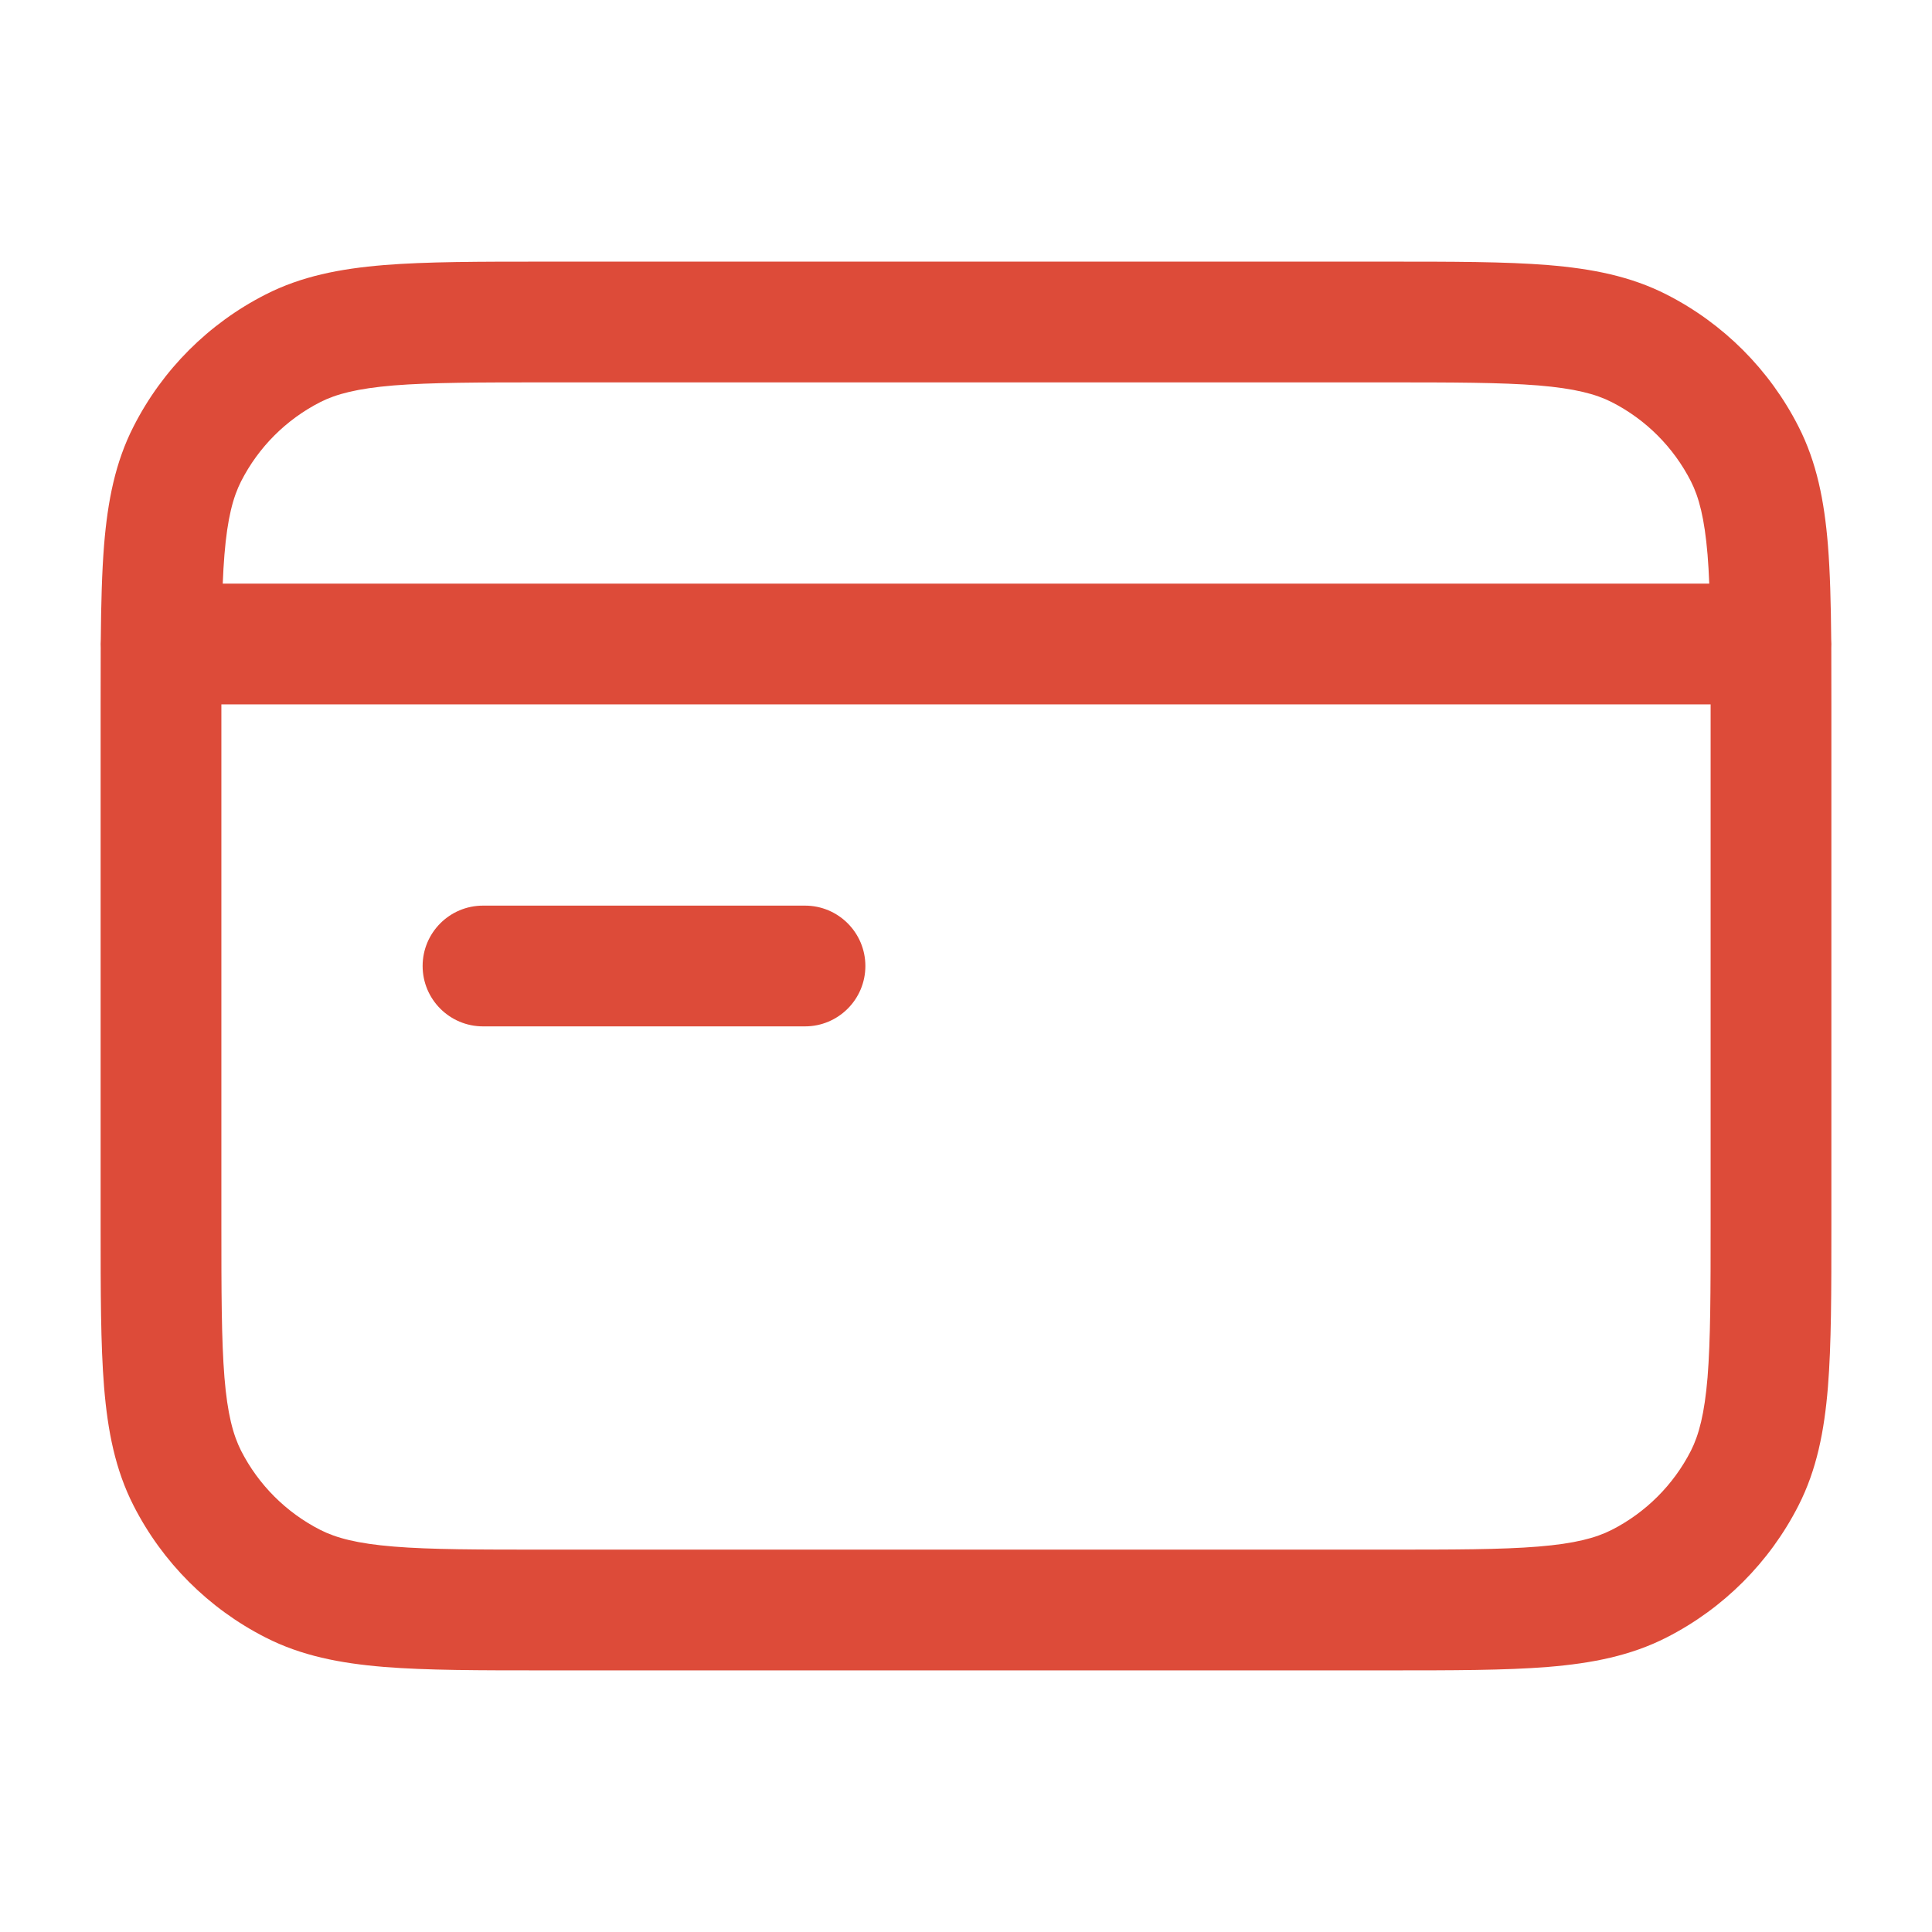 <svg xmlns="http://www.w3.org/2000/svg" width="24" height="24" viewBox="0 0 24 24" fill="none">
  <path fill-rule="evenodd" clip-rule="evenodd" d="M6.768 3.25L6.8 3.25H17.2L17.232 3.25C18.045 3.25 18.701 3.25 19.232 3.293C19.778 3.338 20.258 3.432 20.703 3.659C21.408 4.018 21.982 4.592 22.341 5.298C22.568 5.742 22.662 6.222 22.707 6.769C22.734 7.107 22.744 7.496 22.748 7.944C22.749 7.963 22.75 7.981 22.75 8C22.75 8.015 22.75 8.03 22.749 8.045C22.75 8.271 22.75 8.511 22.75 8.766V8.768V8.8V15.2V15.232C22.75 16.045 22.75 16.701 22.707 17.232C22.662 17.778 22.568 18.258 22.341 18.703C21.982 19.408 21.408 19.982 20.703 20.341C20.258 20.568 19.778 20.662 19.232 20.707C18.701 20.75 18.045 20.75 17.232 20.75H17.2H6.8H6.768C5.955 20.75 5.299 20.75 4.769 20.707C4.222 20.662 3.742 20.568 3.298 20.341C2.592 19.982 2.018 19.408 1.659 18.703C1.432 18.258 1.338 17.778 1.293 17.232C1.25 16.701 1.25 16.045 1.25 15.232V15.2V8.8V8.768C1.25 8.512 1.25 8.271 1.251 8.045C1.25 8.03 1.25 8.015 1.25 8C1.25 7.981 1.251 7.963 1.252 7.944C1.256 7.496 1.266 7.107 1.293 6.769C1.338 6.222 1.432 5.742 1.659 5.298C2.018 4.592 2.592 4.018 3.298 3.659C3.742 3.432 4.222 3.338 4.769 3.293C5.299 3.25 5.955 3.25 6.768 3.25ZM21.212 6.891C21.221 7.002 21.228 7.121 21.233 7.25H2.767C2.772 7.121 2.779 7.002 2.788 6.891C2.825 6.437 2.895 6.176 2.995 5.979C3.211 5.555 3.555 5.211 3.979 4.995C4.176 4.895 4.437 4.826 4.891 4.788C5.353 4.751 5.948 4.75 6.8 4.75H17.2C18.052 4.75 18.647 4.751 19.109 4.788C19.563 4.826 19.824 4.895 20.021 4.995C20.445 5.211 20.789 5.555 21.005 5.979C21.105 6.176 21.174 6.437 21.212 6.891ZM2.75 8.8L2.75 8.75H21.25L21.25 8.8V15.2C21.25 16.052 21.249 16.647 21.212 17.109C21.174 17.563 21.105 17.824 21.005 18.022C20.789 18.445 20.445 18.789 20.021 19.005C19.824 19.105 19.563 19.175 19.109 19.212C18.647 19.25 18.052 19.25 17.2 19.25H6.8C5.948 19.25 5.353 19.25 4.891 19.212C4.437 19.175 4.176 19.105 3.979 19.005C3.555 18.789 3.211 18.445 2.995 18.022C2.895 17.824 2.825 17.563 2.788 17.109C2.751 16.647 2.75 16.052 2.75 15.2V8.8ZM6 11.25C5.586 11.25 5.25 11.586 5.25 12C5.25 12.414 5.586 12.75 6 12.75H10C10.414 12.75 10.75 12.414 10.75 12C10.75 11.586 10.414 11.25 10 11.25H6Z" fill="#DD4B39"/>
</svg>